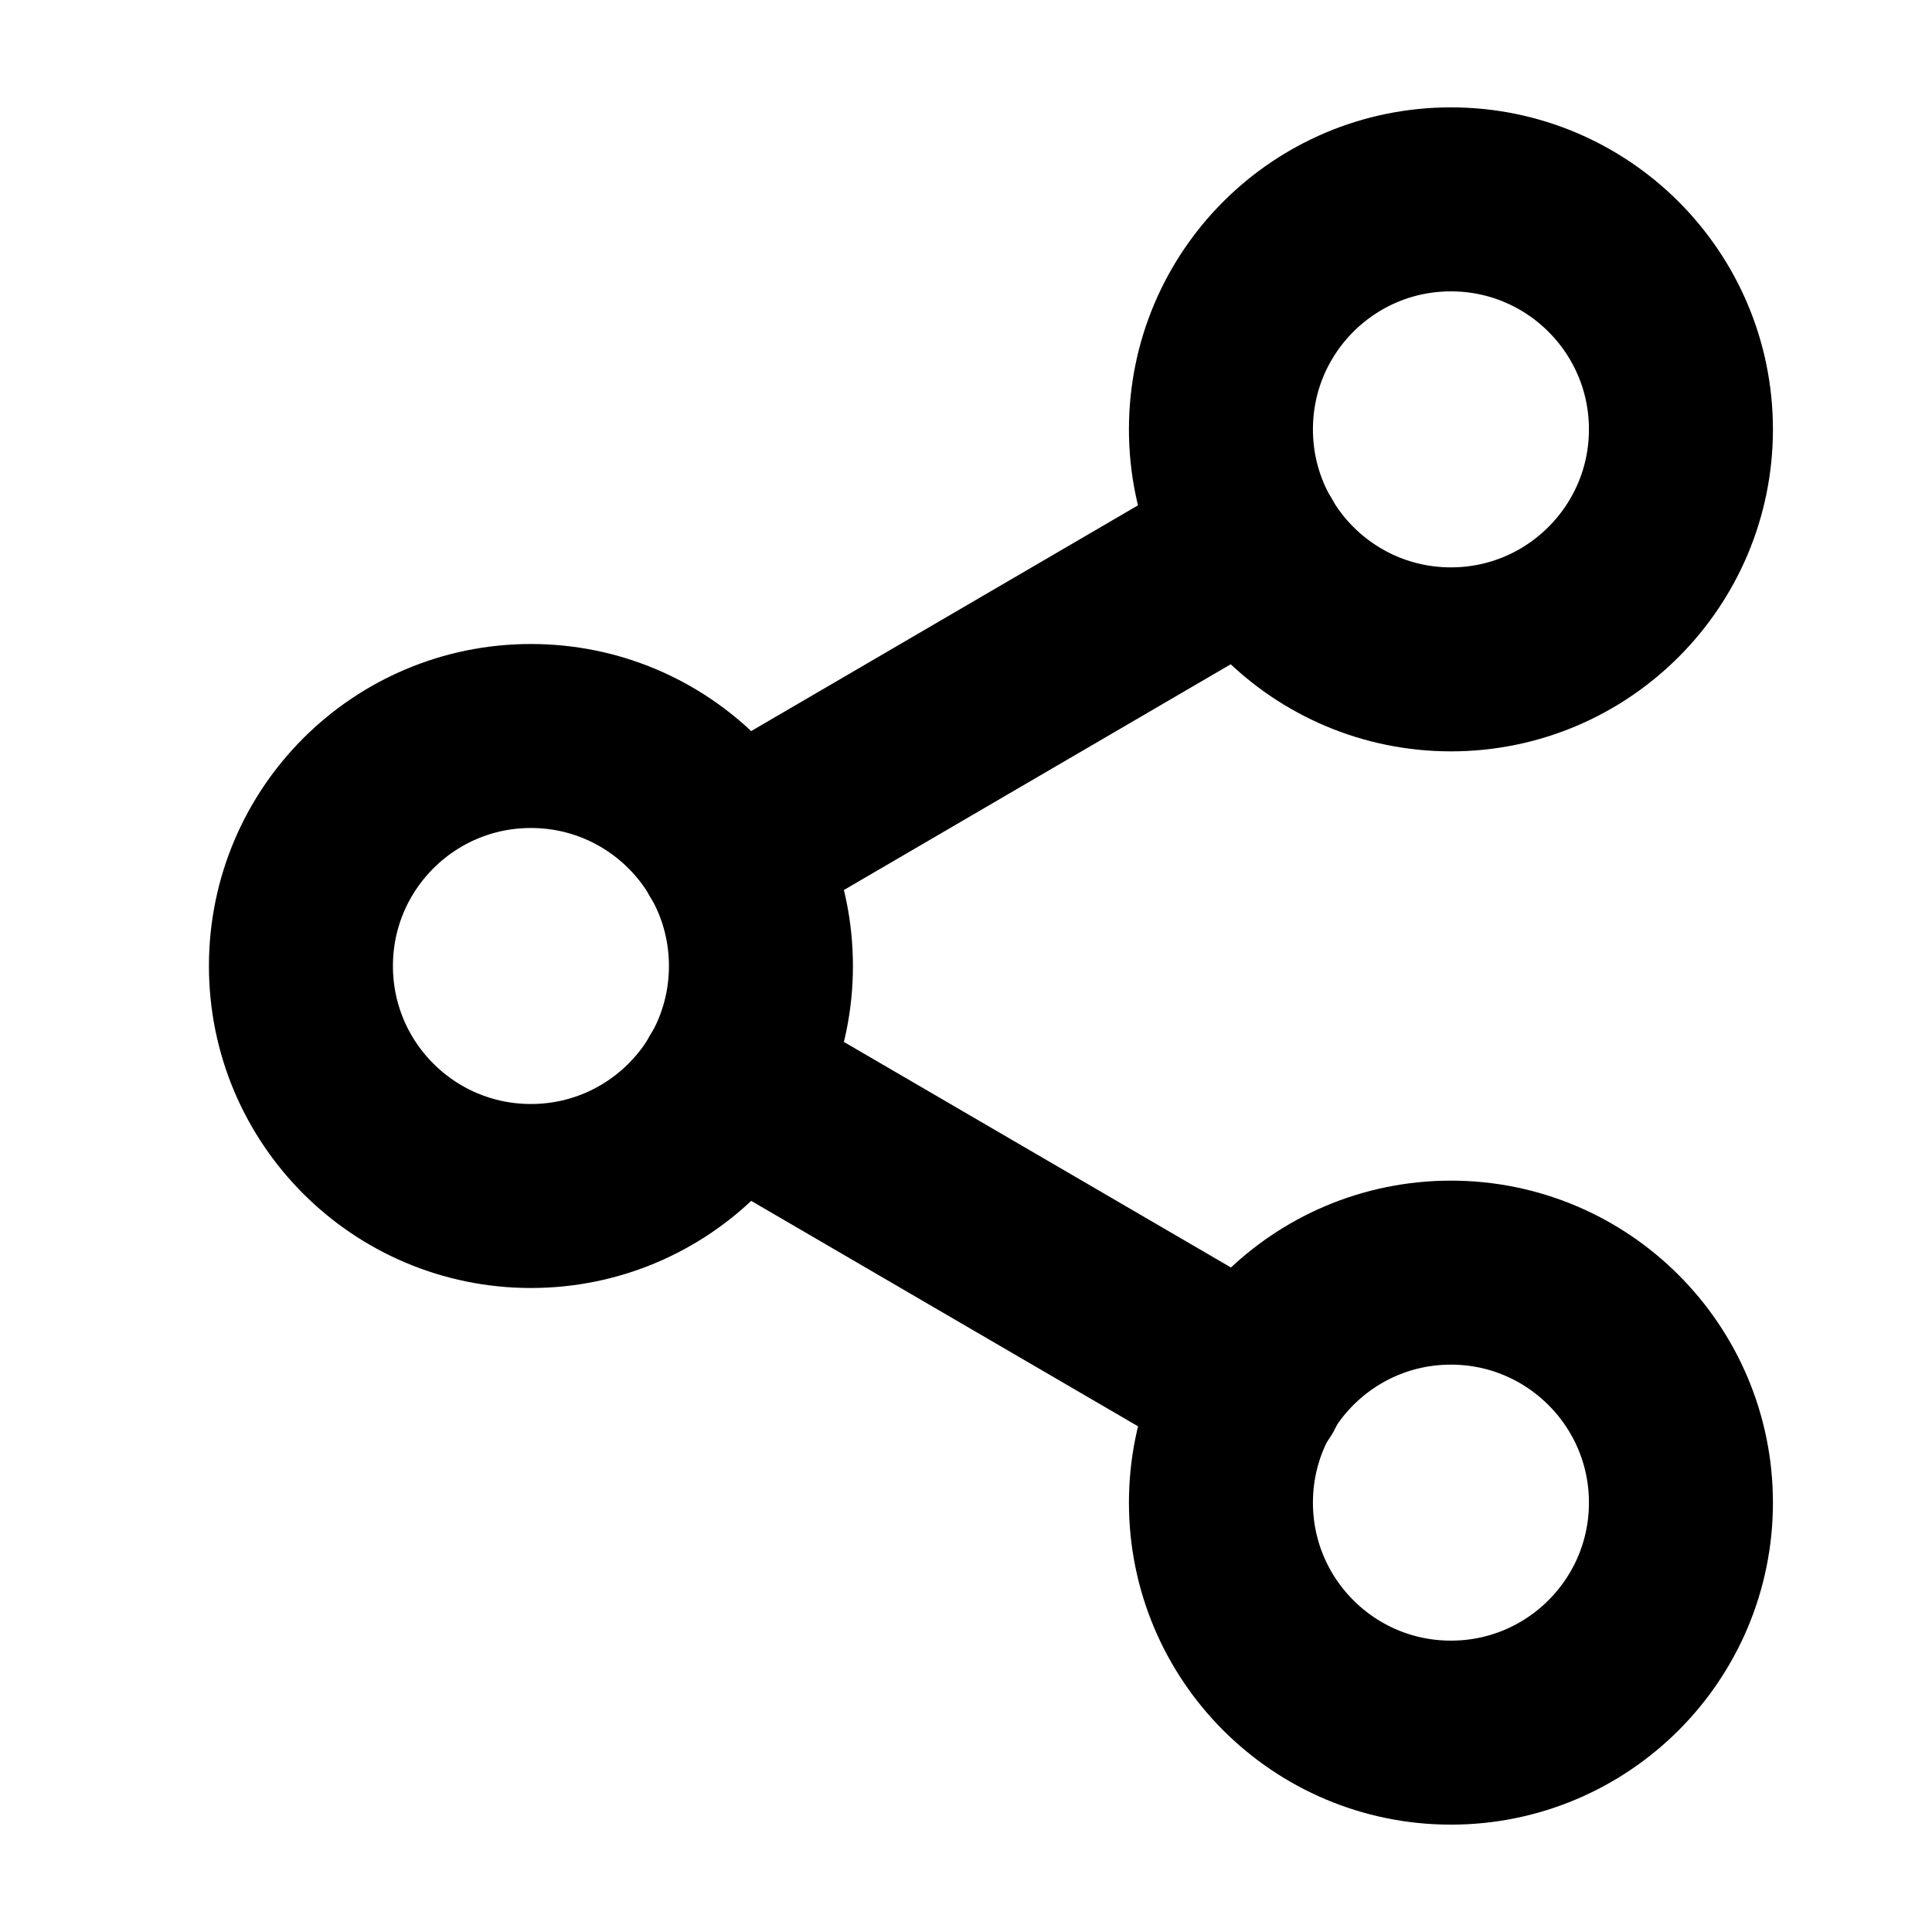 <svg width="21" height="21" viewBox="0 0 21 21" fill="none" xmlns="http://www.w3.org/2000/svg">
<path d="M15.771 7.167C17.151 7.167 18.271 6.047 18.271 4.667C18.271 3.286 17.151 2.167 15.771 2.167C14.39 2.167 13.271 3.286 13.271 4.667C13.271 6.047 14.39 7.167 15.771 7.167Z" stroke="black" stroke-width="2" stroke-linecap="round" stroke-linejoin="round"/>
<path d="M5.771 13C7.152 13 8.271 11.881 8.271 10.5C8.271 9.119 7.152 8 5.771 8C4.39 8 3.271 9.119 3.271 10.5C3.271 11.881 4.39 13 5.771 13Z" stroke="black" stroke-width="2" stroke-linecap="round" stroke-linejoin="round"/>
<path d="M15.771 18.833C17.151 18.833 18.271 17.714 18.271 16.333C18.271 14.953 17.151 13.833 15.771 13.833C14.39 13.833 13.271 14.953 13.271 16.333C13.271 17.714 14.39 18.833 15.771 18.833Z" stroke="black" stroke-width="2" stroke-linecap="round" stroke-linejoin="round"/>
<path d="M7.929 11.758L13.621 15.075" stroke="black" stroke-width="2" stroke-linecap="round" stroke-linejoin="round"/>
<path d="M13.613 5.925L7.929 9.242" stroke="black" stroke-width="2" stroke-linecap="round" stroke-linejoin="round"/>
</svg>
